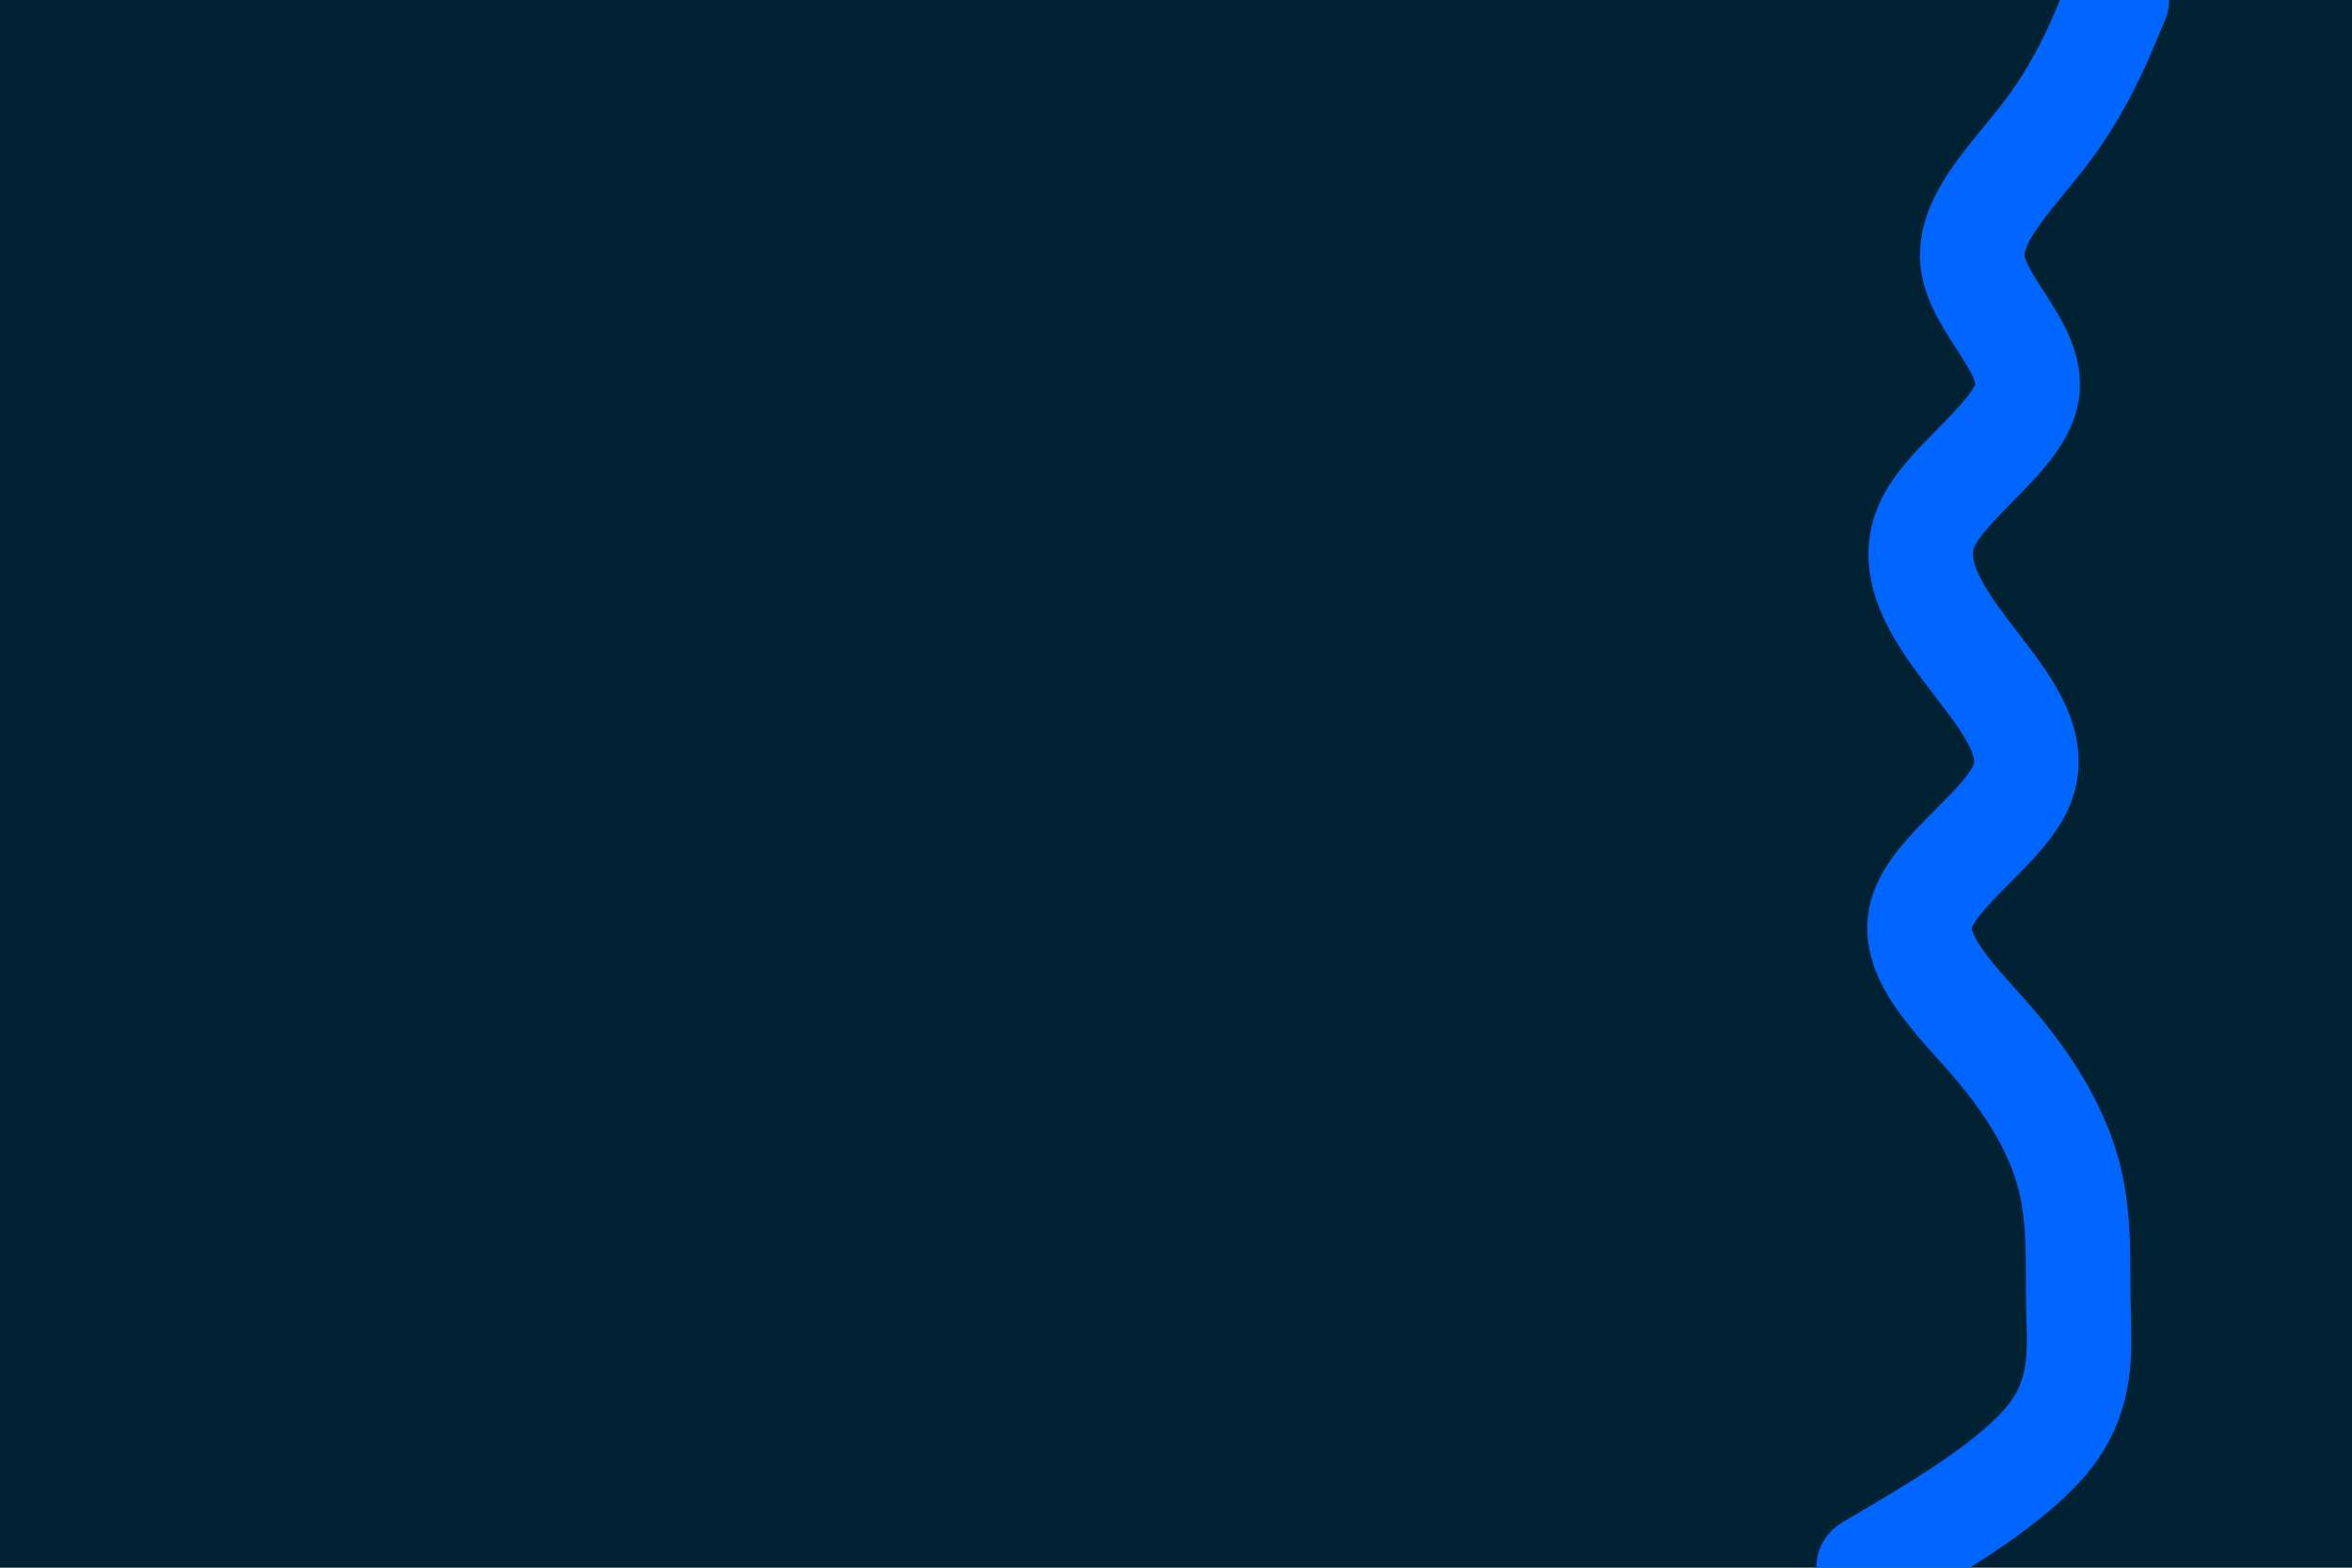 <svg id="visual" viewBox="0 0 900 600" width="900" height="600" xmlns="http://www.w3.org/2000/svg" xmlns:xlink="http://www.w3.org/1999/xlink" version="1.1"><rect x="0" y="0" width="900" height="600" fill="#002233"></rect><path d="M715 600L729 591.7C743 583.3 771 566.7 784.2 550C797.3 533.3 795.7 516.7 795.3 500C795 483.3 796 466.7 791.7 450C787.3 433.3 777.7 416.7 763.5 400C749.3 383.3 730.7 366.7 735.2 350C739.7 333.3 767.3 316.7 773.8 300C780.3 283.3 765.7 266.7 753 250C740.3 233.3 729.7 216.7 737.8 200C746 183.3 773 166.7 775.7 150C778.3 133.3 756.7 116.7 754.8 100C753 83.3 771 66.7 783.5 50C796 33.3 803 16.7 806.5 8.3L810 0" fill="none" stroke-linecap="round" stroke-linejoin="miter" stroke="#0066FF" stroke-width="40"></path></svg>
